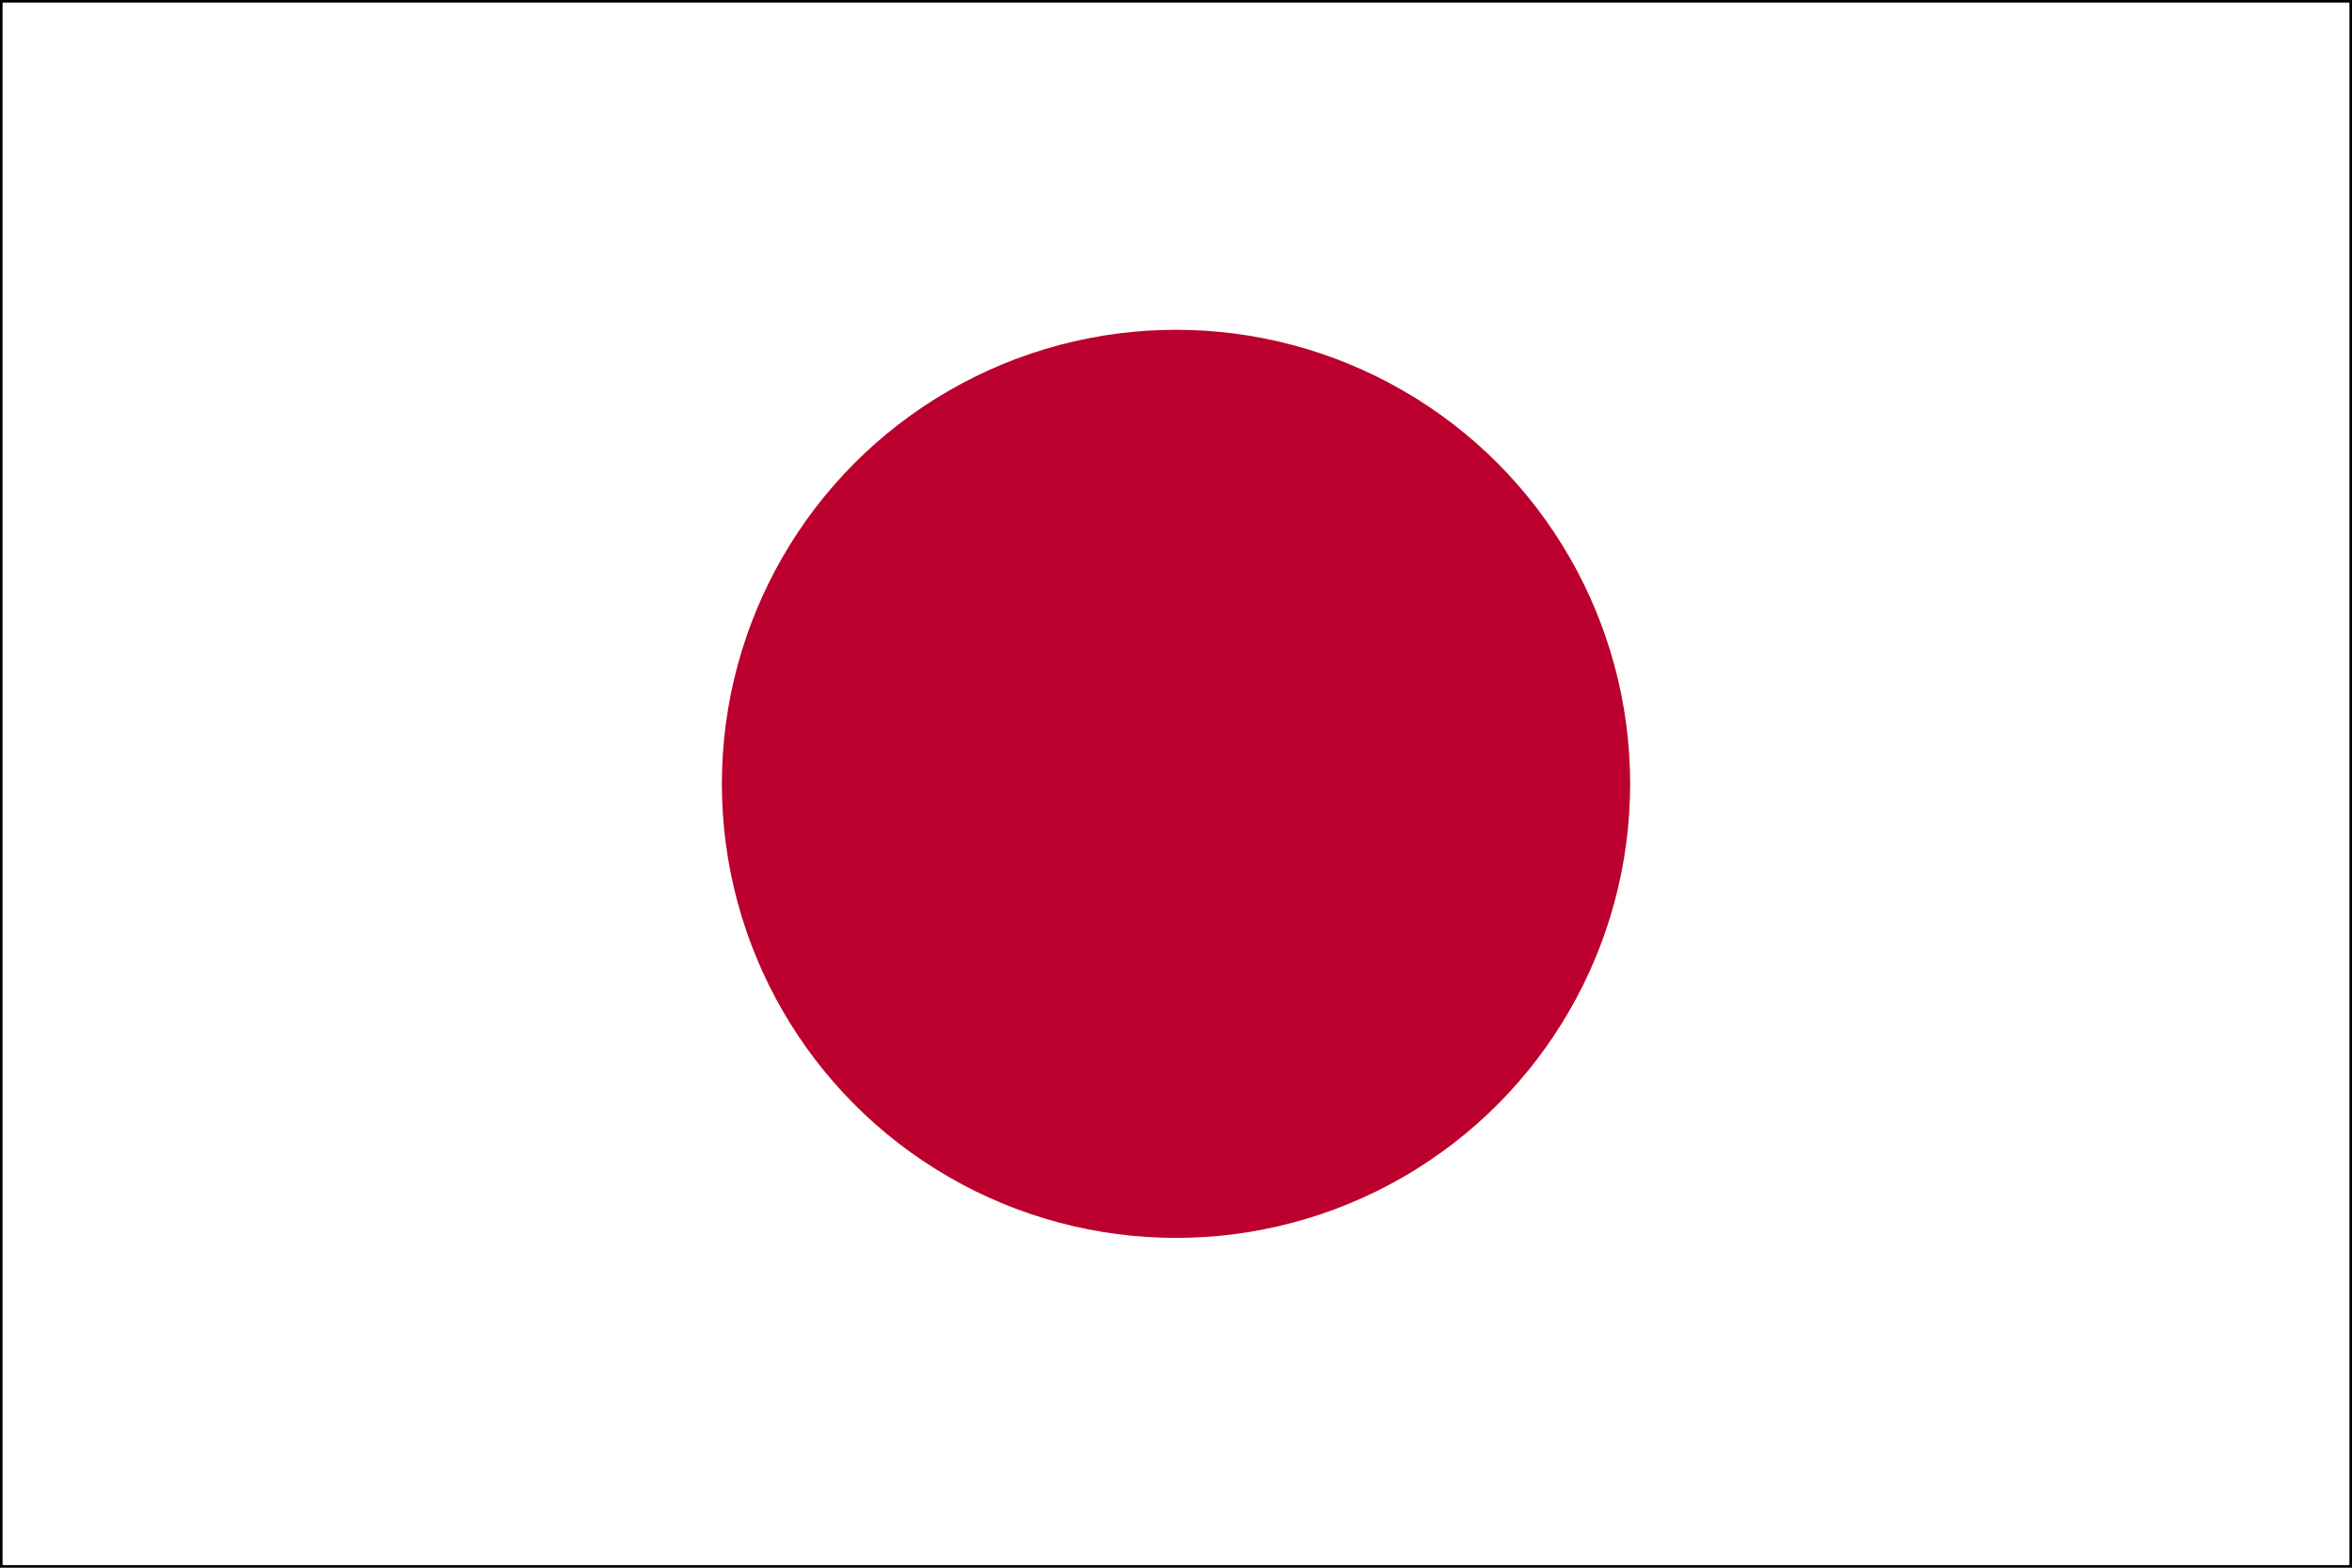 <?xml version="1.0" encoding="utf-8"?>
<!-- Generator: Adobe Illustrator 16.0.0, SVG Export Plug-In . SVG Version: 6.00 Build 0)  -->
<!DOCTYPE svg PUBLIC "-//W3C//DTD SVG 1.1//EN" "http://www.w3.org/Graphics/SVG/1.1/DTD/svg11.dtd">
<svg version="1.1" id="Layer_1" xmlns="http://www.w3.org/2000/svg" xmlns:xlink="http://www.w3.org/1999/xlink" x="0px" y="0px"
	 width="114.803px" height="76.535px" viewBox="0 0 114.803 76.535" enable-background="new 0 0 114.803 76.535"
	 xml:space="preserve">
<rect x="0" y="0" width="114.803" height="76.535" fill="#808080" stroke="none"/>
<rect fill="#FFFFFF" stroke="#000000" stroke-width="0.25" stroke-miterlimit="10" width="114.803" height="76.535"/>
<circle fill="#BB002D" cx="57.402" cy="38.268" r="22.167"/>
</svg>
